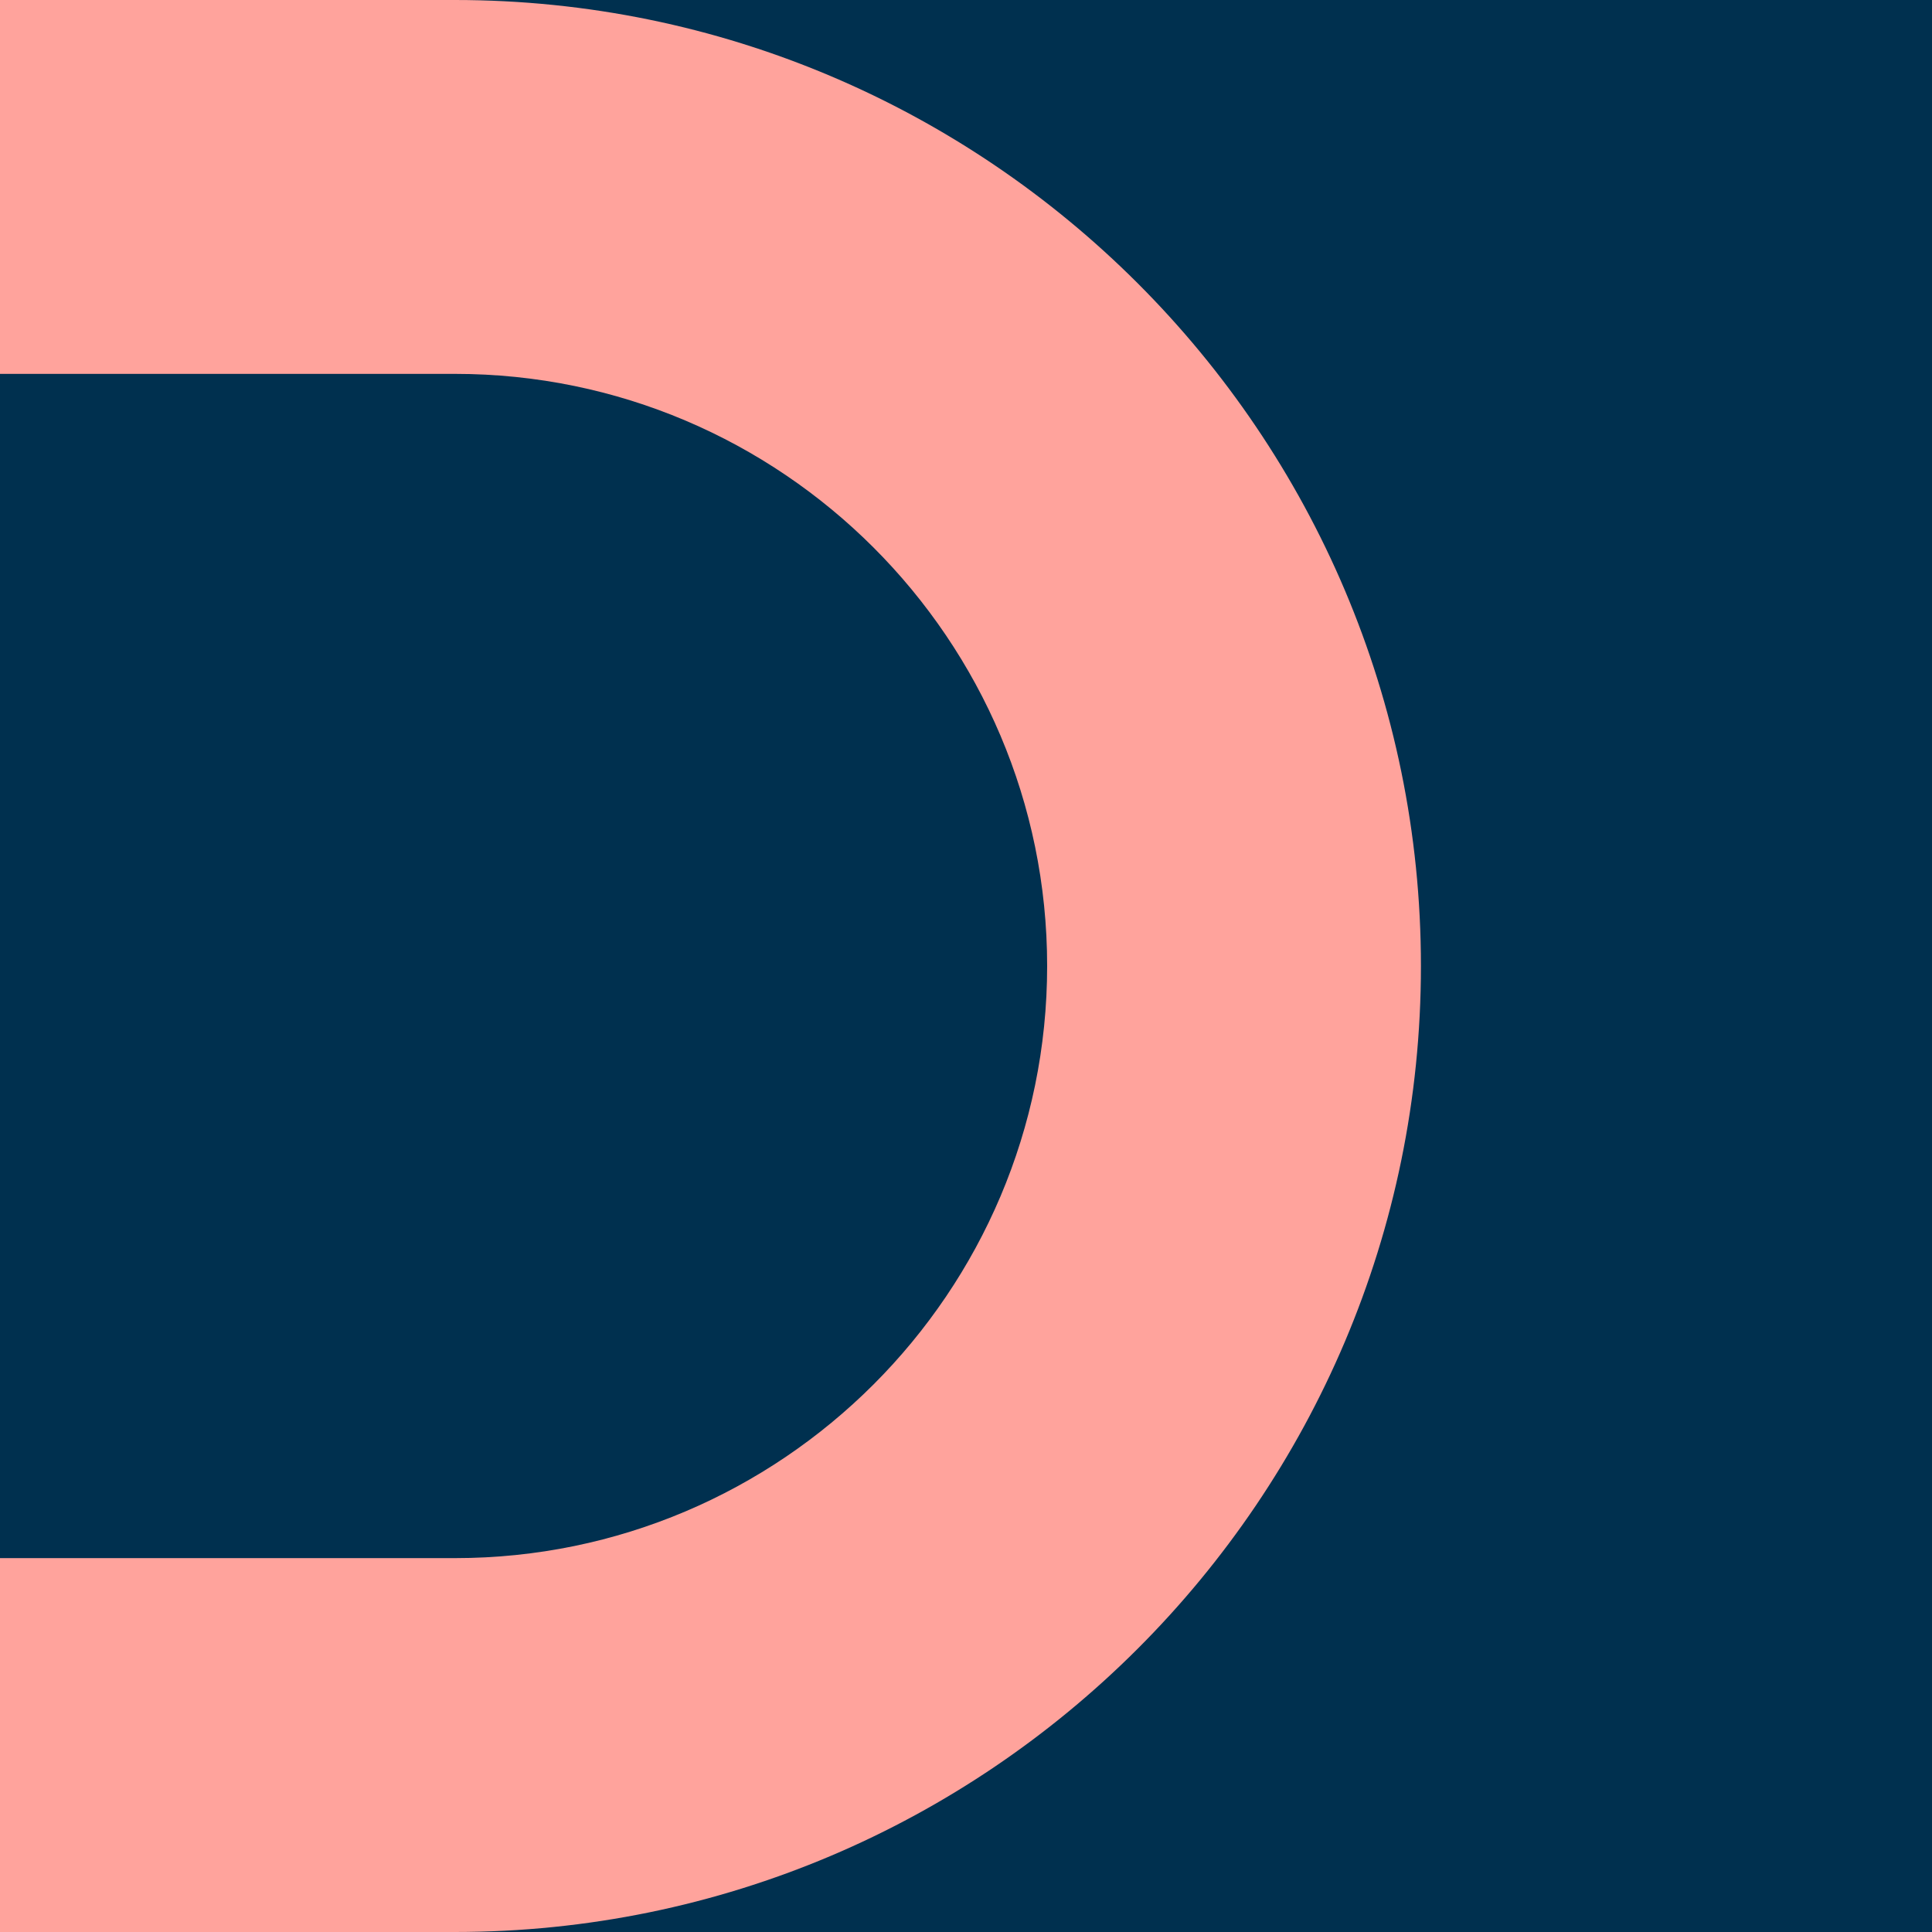 <svg xmlns="http://www.w3.org/2000/svg" viewBox="0 0 1080 1080"><defs><style>.cls-1{fill:#00304f;}.cls-2{fill:#ffa39c;}</style></defs><g id="Layer_2" data-name="Layer 2"><rect class="cls-1" width="1080" height="1080"/></g><g id="Layer_1" data-name="Layer 1"><path class="cls-2" d="M254.31,1080H0V871H254.31c182.55,0,331.05-148.5,331.05-331s-148.5-331-331-331H0V0H254.31c297.75,0,540,242.24,540,540S552.06,1080,254.31,1080Z"/></g></svg>